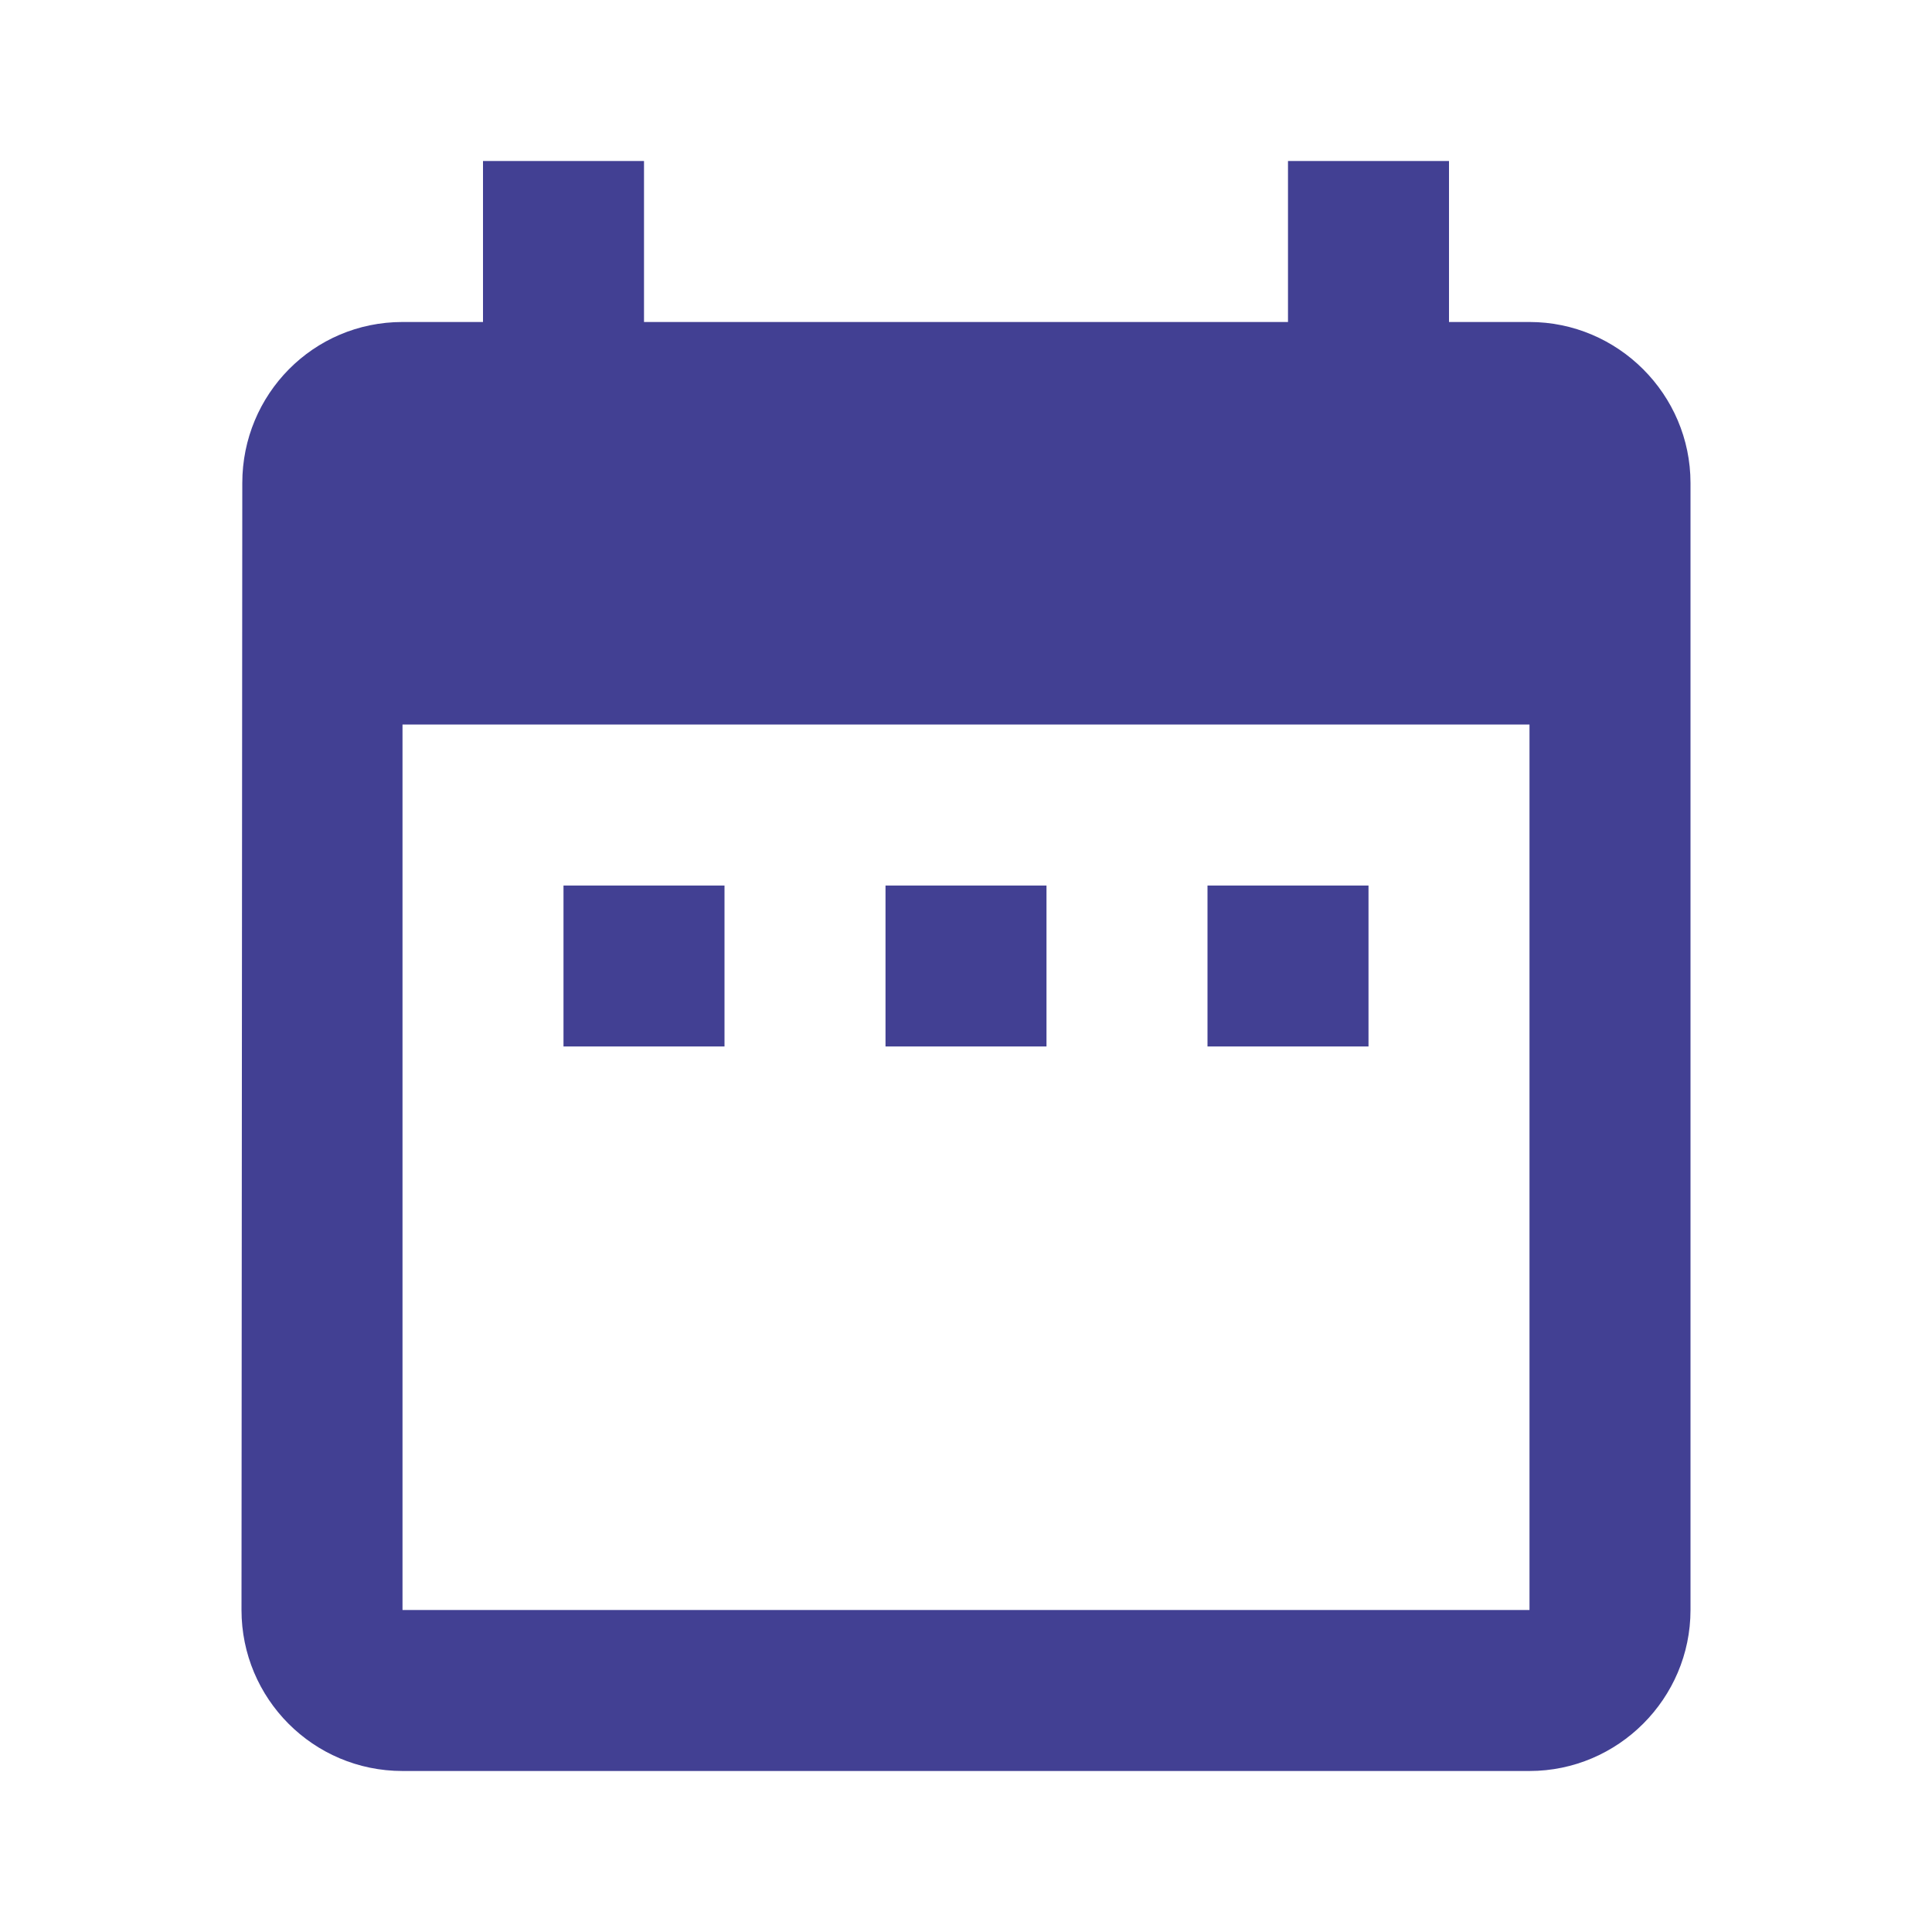 <svg width="68" height="68" viewBox="0 0 68 68" fill="none" xmlns="http://www.w3.org/2000/svg">
<path fill-rule="evenodd" clip-rule="evenodd" d="M53.833 11.333H51V5.667H45.333V11.333H22.667V5.667H17V11.333H14.167C11.022 11.333 8.528 13.883 8.528 17L8.5 56.667C8.5 59.783 11.022 62.333 14.167 62.333H53.833C56.95 62.333 59.5 59.783 59.5 56.667V17C59.5 13.883 56.95 11.333 53.833 11.333ZM19.833 31.167V36.833H25.5V31.167H19.833ZM36.833 31.167H31.167V36.833H36.833V31.167ZM48.167 31.167V36.833H42.5V31.167H48.167ZM14.167 56.667H53.833V25.5H14.167V56.667Z" fill="#424093"/>
</svg>
